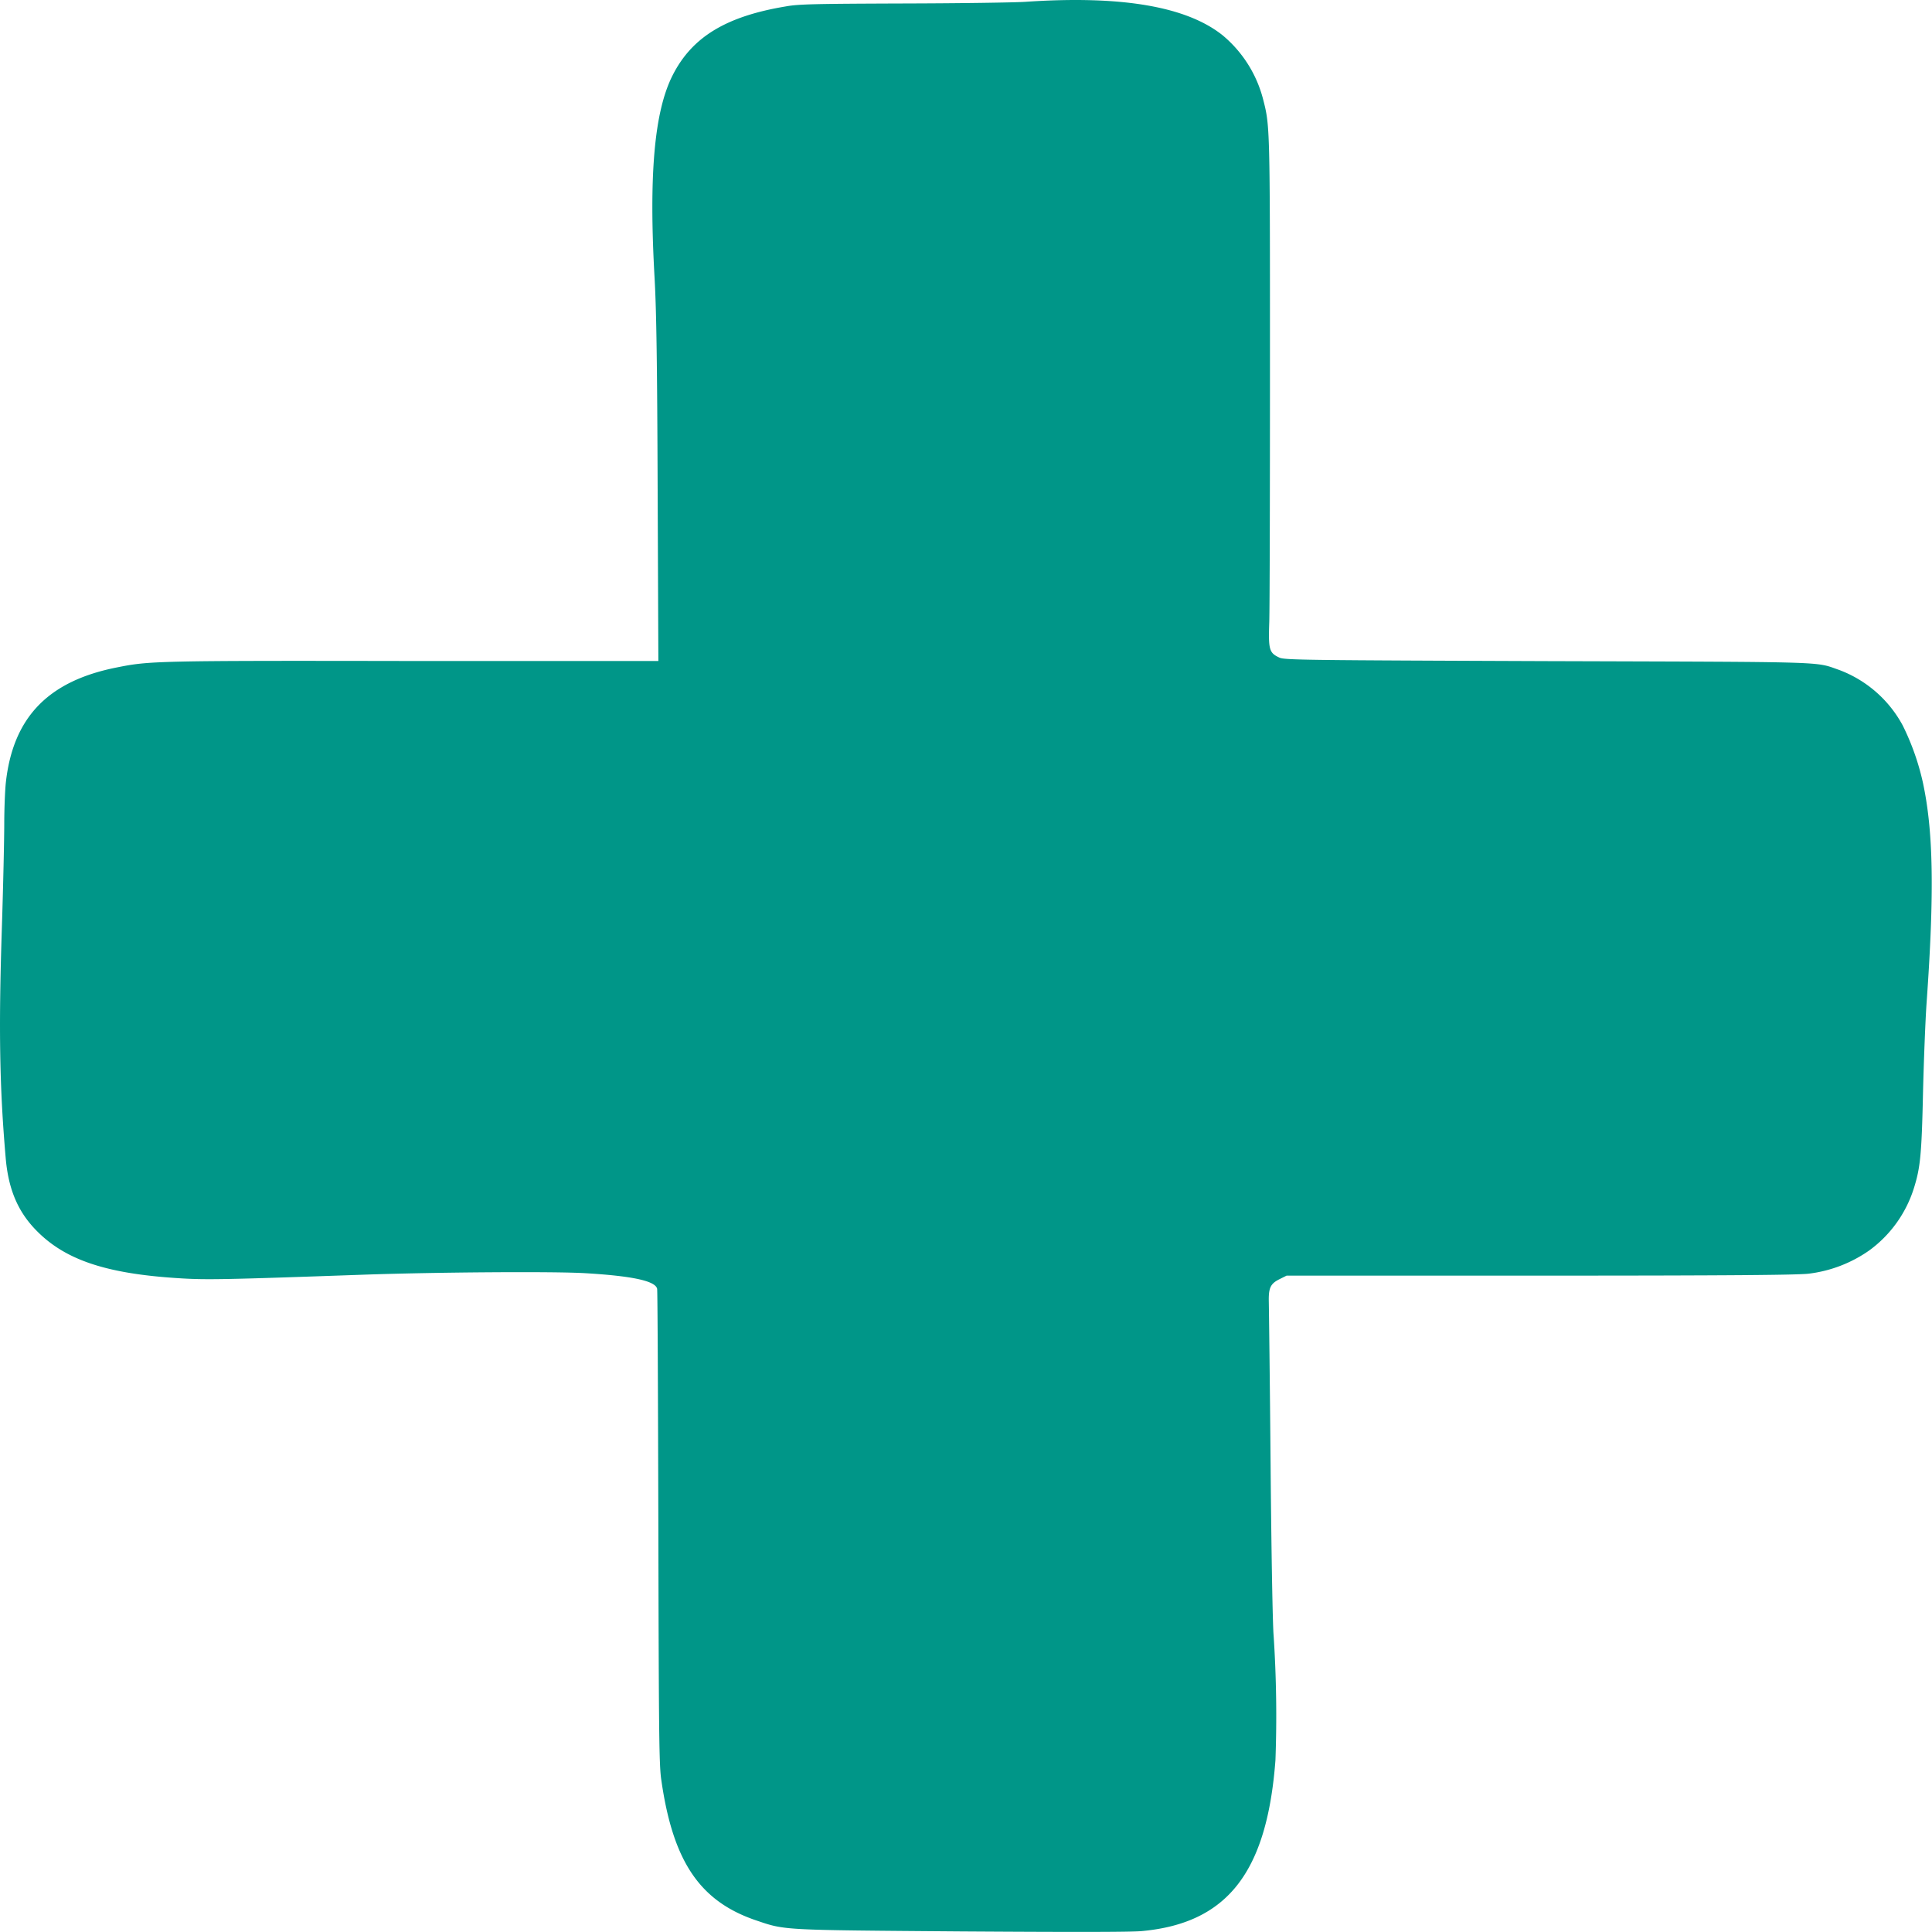 <svg xmlns="http://www.w3.org/2000/svg" viewBox="0 0 300 300"><defs><style>.cls-1{fill:#009688;}</style></defs><g id="Camada_2" data-name="Camada 2"><g id="Camada_1-2" data-name="Camada 1"><path class="cls-1" d="M159.26.28c-1.8.12-10.41.24-19.1.26C126.63.59,124,.63,122,1c-9.31,1.55-14.59,4.78-17.59,10.76-2.81,5.62-3.68,15.37-2.76,31.54.28,5.09.4,13.09.47,33l.11,26.34-38.3,0c-40.07-.07-40.77,0-45.79,1C7.41,105.76,2,111.45.9,121.58c-.12,1.15-.24,4-.24,6.35S.5,137.52.29,144.06C-.23,160-.06,169,.9,180c.42,4.57,1.8,7.93,4.45,10.76,4.48,4.78,10.86,7,22.41,7.72,4.27.28,7.2.21,28.47-.54,11.3-.4,30-.54,34.81-.23,7.24.44,10.74,1.2,11,2.42.07.31.14,17,.19,37.15.07,32.14.11,36.92.47,39.2,1.82,12.64,6,18.81,14.84,21.76,4.43,1.5,3.84,1.45,31.74,1.67,16.74.11,26.33.11,28-.05,13.29-1.22,19.45-9.09,20.77-26.53a190.18,190.18,0,0,0-.28-19.33c-.15-1.49-.36-13.35-.47-26.37s-.26-24.46-.28-25.45c-.05-2.21.25-2.85,1.68-3.56l1.08-.54,39.51,0c29.54,0,40-.1,41.61-.31a20.66,20.66,0,0,0,9.38-3.62,19,19,0,0,0,6.89-9.59c1-3.17,1.22-5.13,1.43-14.71.12-5.06.37-11.42.56-14.13,1.22-17.16,1.06-26.62-.58-34.23a38.8,38.8,0,0,0-3.12-8.83,18.62,18.62,0,0,0-9.9-8.64c-3.82-1.32-.93-1.22-45.22-1.36-37.39-.14-40.86-.17-41.66-.54-1.59-.73-1.74-1.2-1.59-5.49.07-2.07.11-19.87.11-39.55,0-37.72,0-37.51-1.08-41.72a19.13,19.13,0,0,0-6.26-9.87C184.25,1,174.15-.73,159.26.28Z"/></g></g></svg>